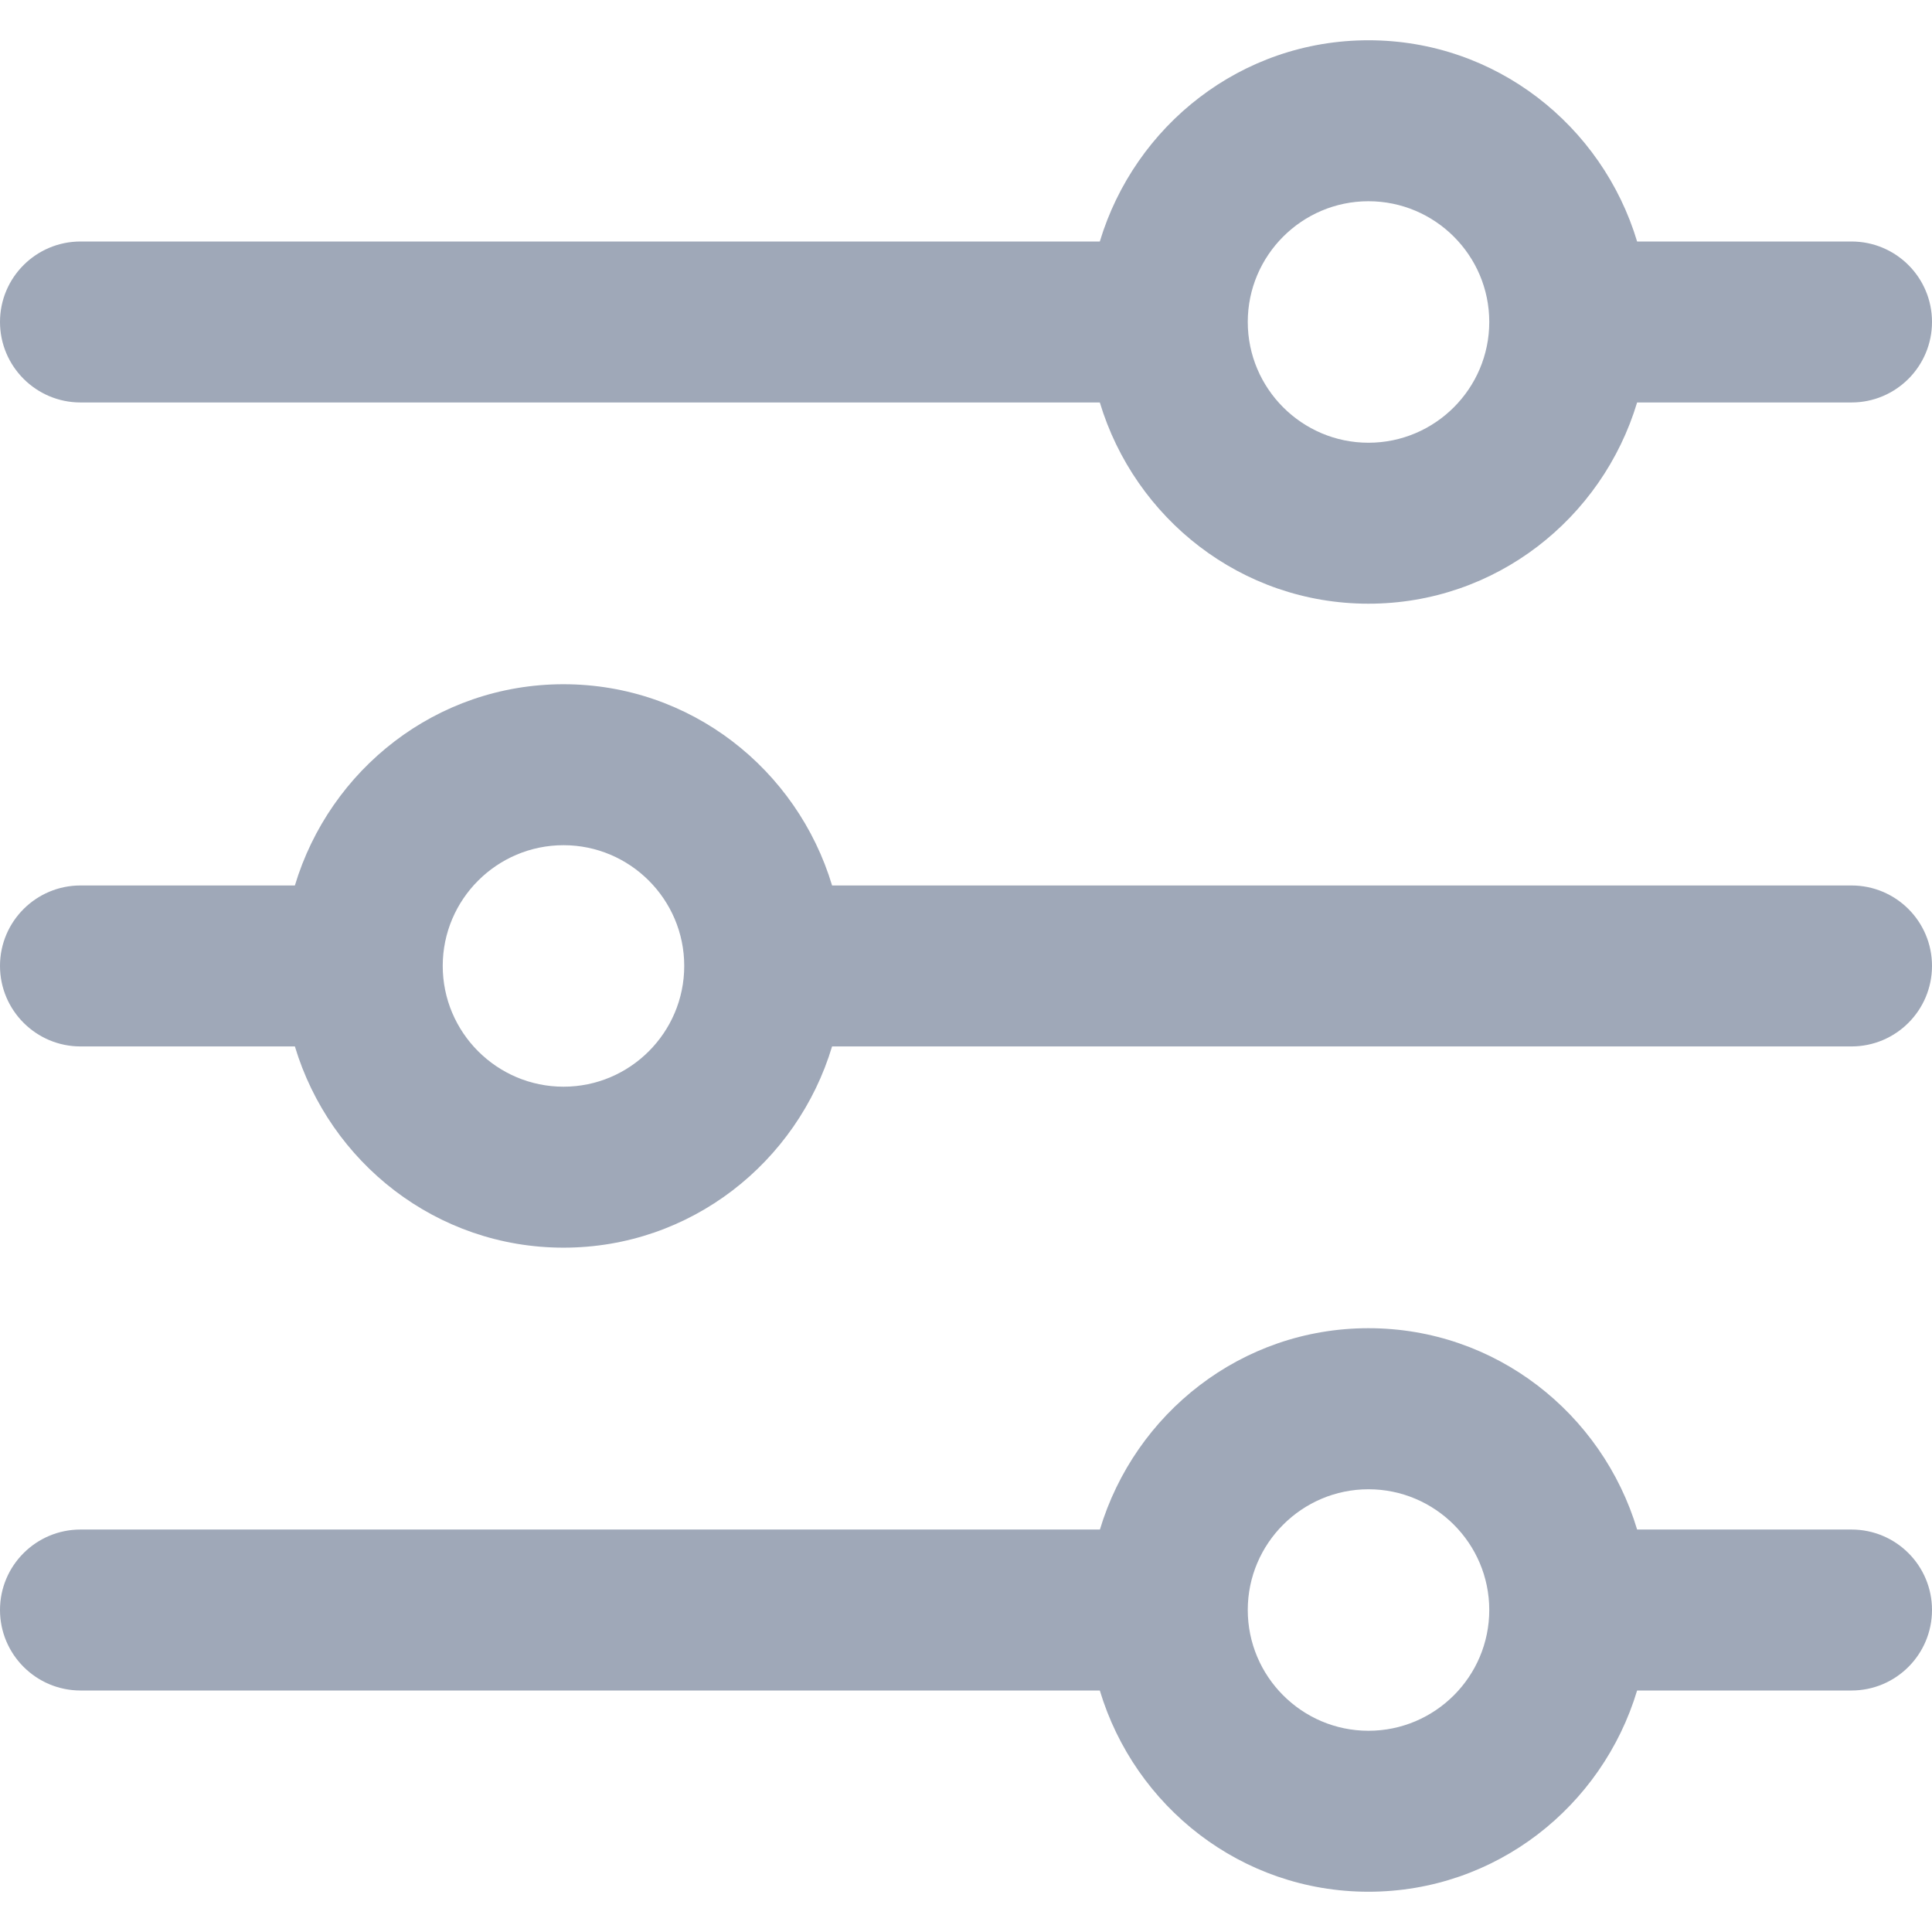 <svg width="19" height="19" viewBox="0 0 19 19" fill="none" xmlns="http://www.w3.org/2000/svg">
<path d="M18.208 15.042H16.1C15.757 13.901 14.709 13.062 13.458 13.062C12.207 13.062 11.16 13.901 10.817 15.042H0.792C0.355 15.042 0 15.396 0 15.833C0 16.27 0.355 16.625 0.792 16.625H10.816C11.159 17.766 12.207 18.604 13.458 18.604C14.709 18.604 15.757 17.766 16.1 16.625H18.208C18.646 16.625 19 16.27 19 15.833C19 15.396 18.646 15.042 18.208 15.042ZM13.458 17.021C12.804 17.021 12.271 16.488 12.271 15.833C12.271 15.179 12.804 14.646 13.458 14.646C14.113 14.646 14.646 15.179 14.646 15.833C14.646 16.488 14.113 17.021 13.458 17.021Z" fill="#2B3E62" fill-opacity="0.45"/>
<path d="M18.208 2.375H16.1C15.757 1.234 14.709 0.396 13.458 0.396C12.207 0.396 11.16 1.234 10.816 2.375H0.792C0.355 2.375 0 2.729 0 3.166C0 3.603 0.355 3.958 0.792 3.958H10.816C11.16 5.099 12.207 5.937 13.458 5.937C14.709 5.937 15.757 5.099 16.1 3.958H18.208C18.646 3.958 19 3.603 19 3.166C19 2.729 18.646 2.375 18.208 2.375ZM13.458 4.354C12.804 4.354 12.271 3.821 12.271 3.166C12.271 2.512 12.804 1.979 13.458 1.979C14.113 1.979 14.646 2.512 14.646 3.166C14.646 3.821 14.113 4.354 13.458 4.354Z" fill="#2B3E62" fill-opacity="0.45"/>
<path d="M18.208 8.708H8.183C7.84 7.567 6.793 6.729 5.542 6.729C4.291 6.729 3.243 7.567 2.9 8.708H0.792C0.355 8.708 0 9.062 0 9.499C0 9.936 0.355 10.291 0.792 10.291H2.9C3.243 11.432 4.291 12.27 5.542 12.27C6.792 12.27 7.84 11.432 8.183 10.291H18.208C18.646 10.291 19 9.936 19 9.499C19 9.062 18.646 8.708 18.208 8.708ZM5.542 10.687C4.887 10.687 4.354 10.154 4.354 9.499C4.354 8.845 4.887 8.312 5.542 8.312C6.196 8.312 6.729 8.845 6.729 9.499C6.729 10.154 6.196 10.687 5.542 10.687Z" fill="#2B3E62" fill-opacity="0.45"/>
</svg>
